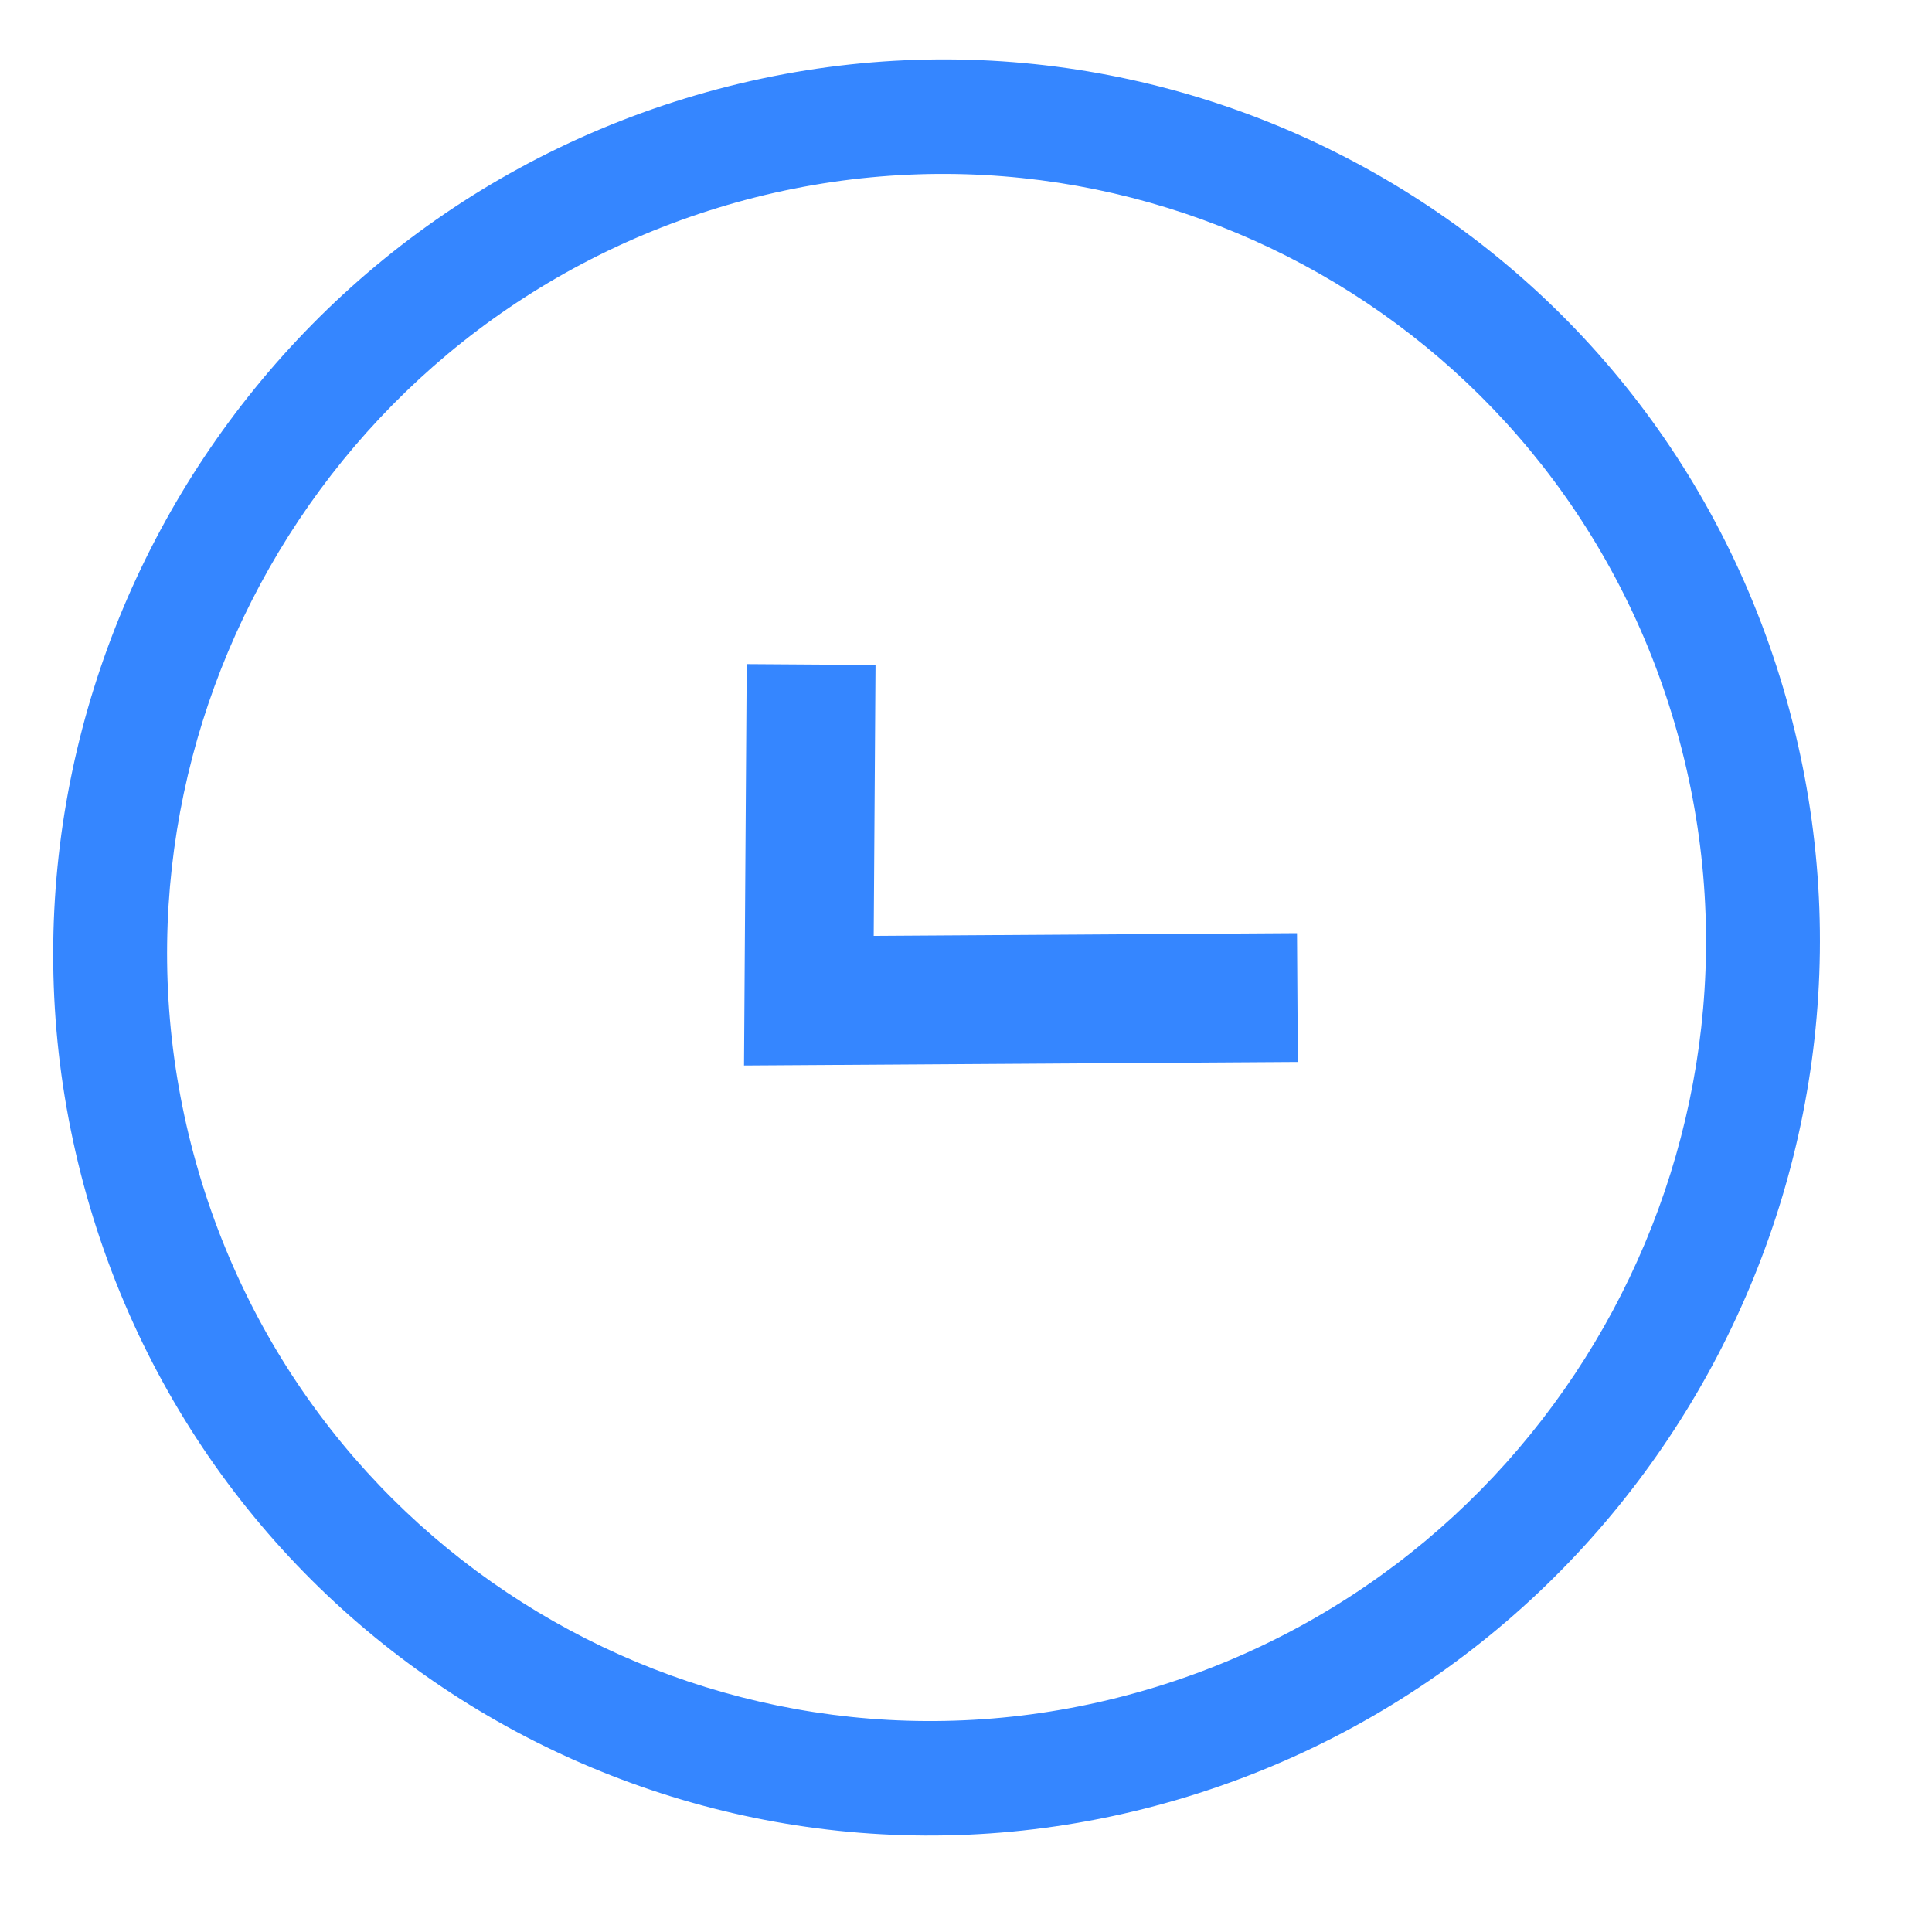 <svg width="24" height="24" viewBox="0 0 24 24" fill="none" xmlns="http://www.w3.org/2000/svg">
<rect width="24" height="24" fill="white"/>
<path d="M1.117 14.992C-0.607 9.166 2.705 3.001 8.513 1.222C14.322 -0.558 20.428 2.722 22.152 8.548C23.875 14.373 20.564 20.538 14.755 22.318C8.946 24.097 2.84 20.817 1.117 14.992ZM20.796 8.963C19.294 3.889 13.976 1.032 8.916 2.582C3.856 4.132 0.971 9.502 2.473 14.576C3.974 19.651 9.293 22.508 14.353 20.958C19.412 19.408 22.297 14.037 20.796 8.963Z" fill="#3586FF"/>
<path d="M10.076 8.255L10.048 12.431L16.117 12.392" stroke="#3586FF" stroke-width="1.6"/>
</svg>
